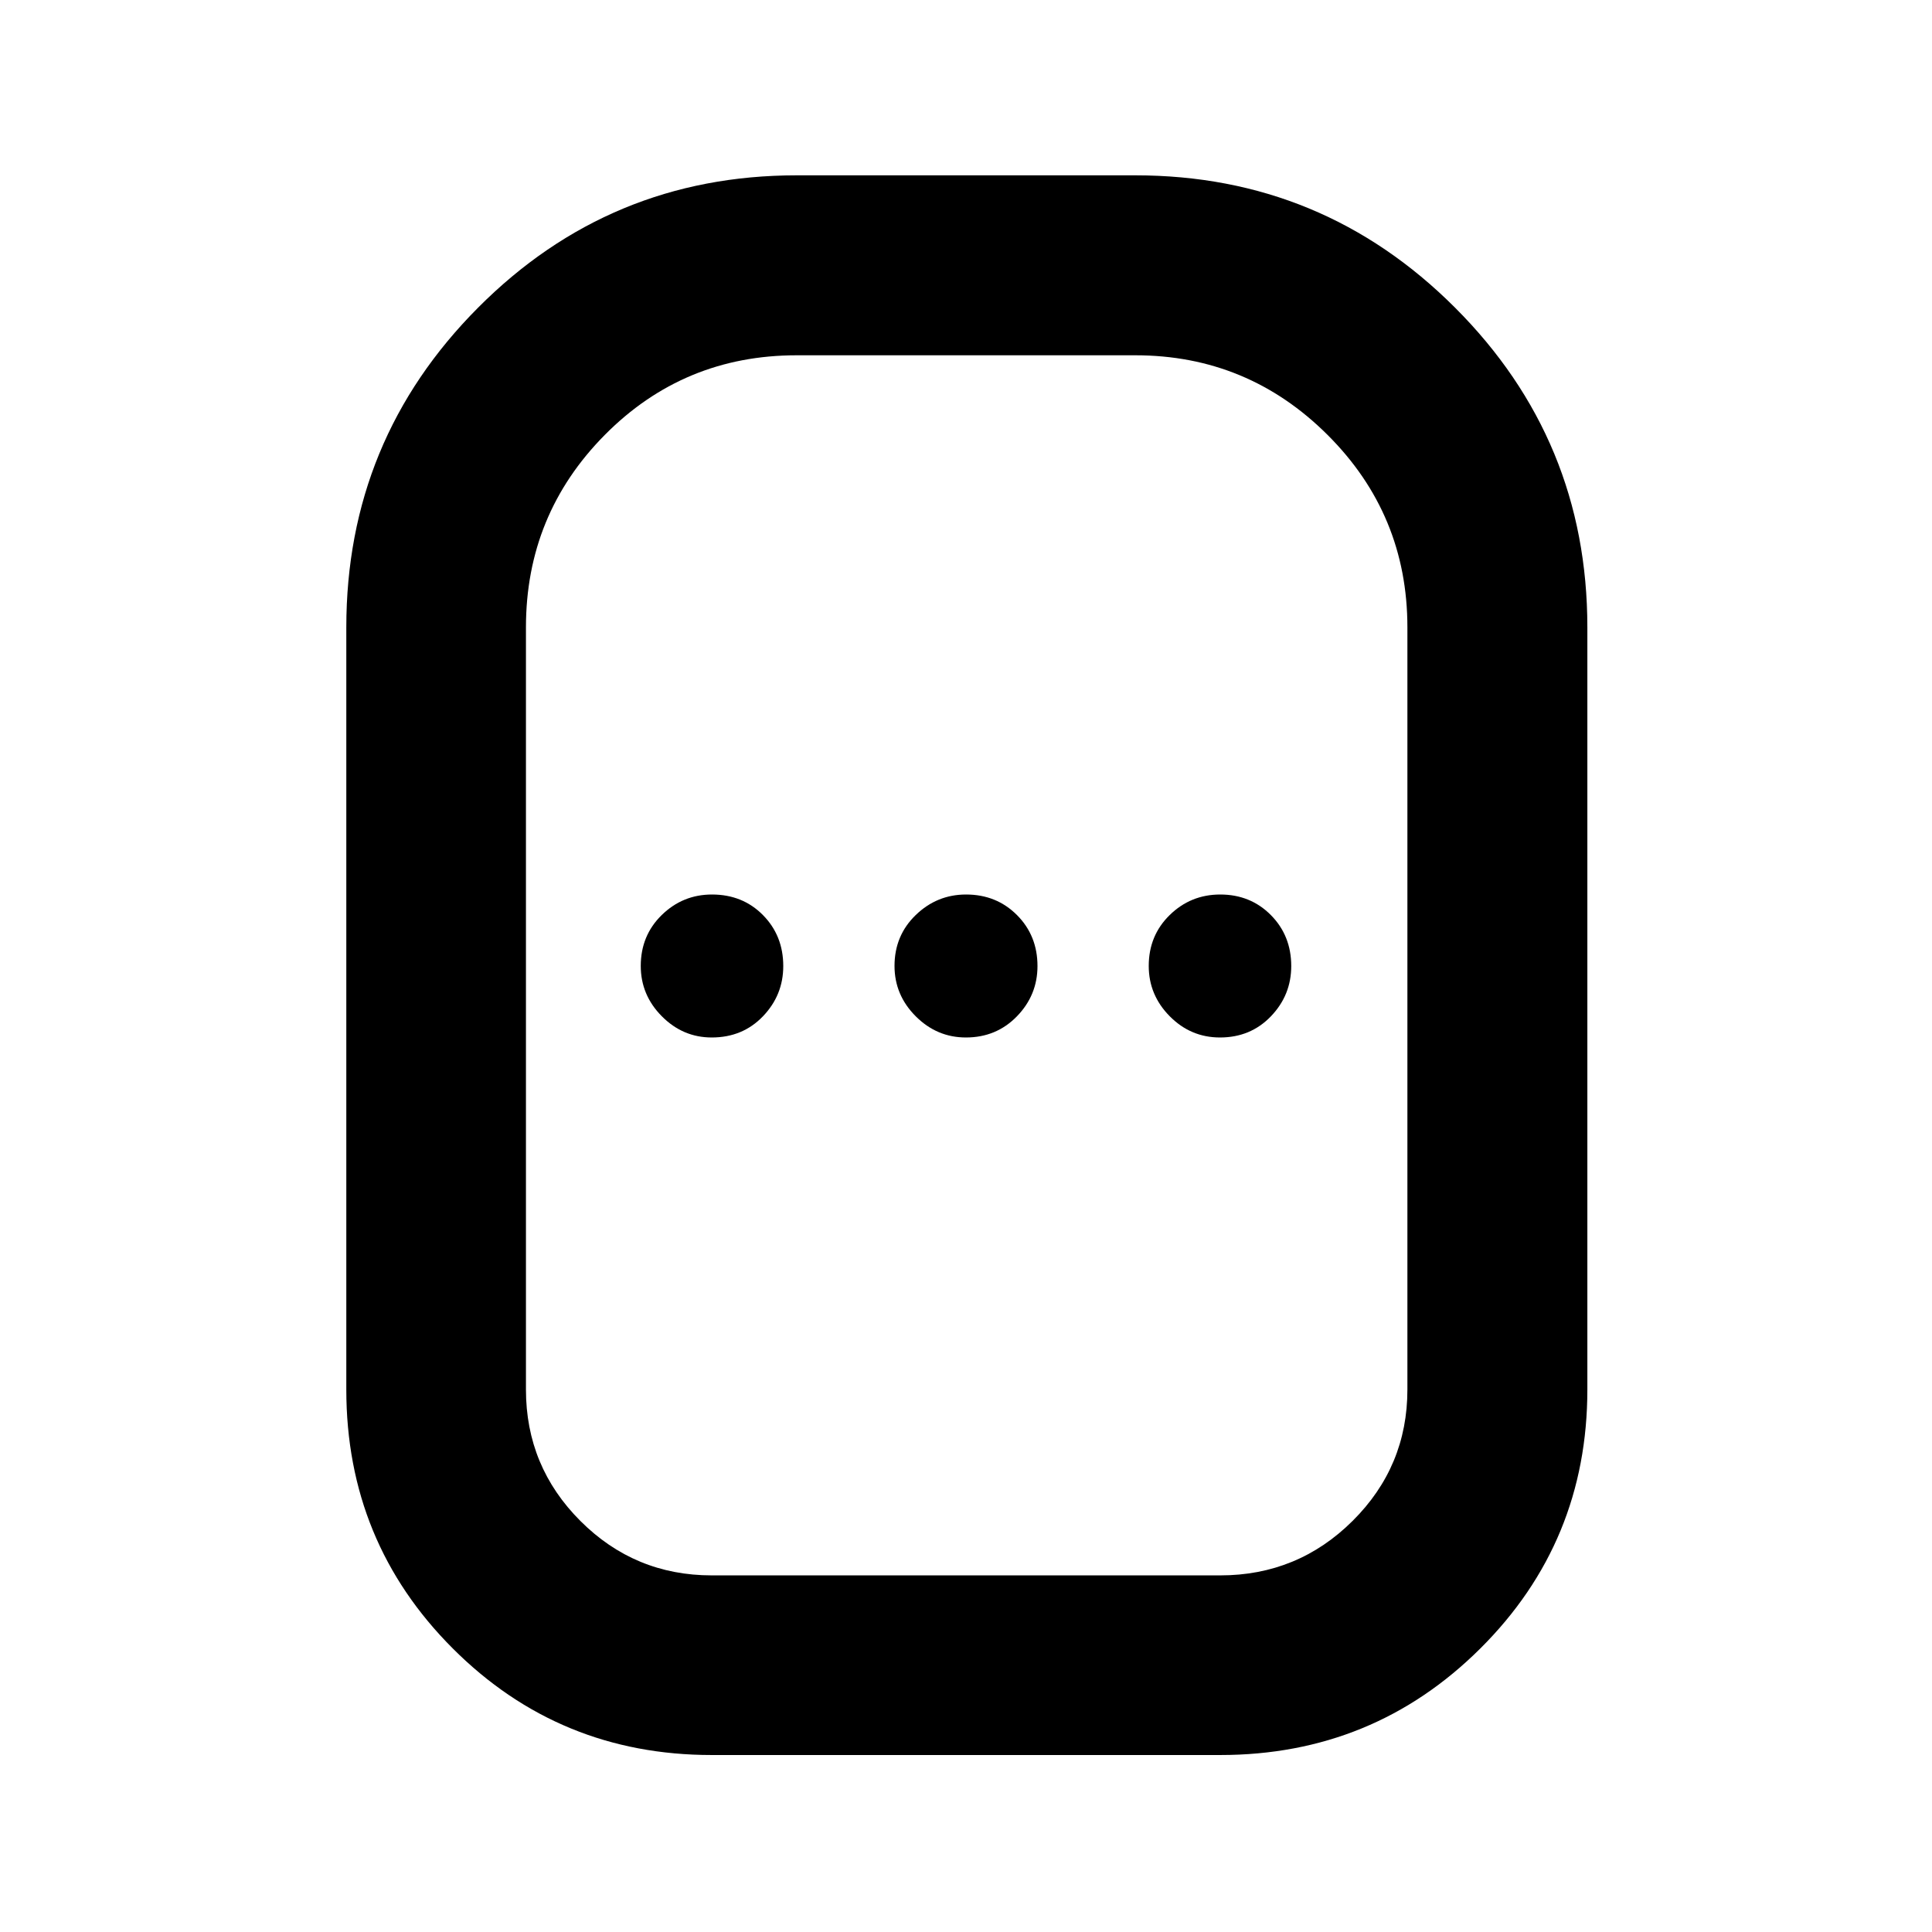 <svg xmlns="http://www.w3.org/2000/svg" height="40" viewBox="0 -960 960 960" width="40"><path d="M353.67-87.94q-75.74 0-128.67-52.93-52.92-52.92-52.92-128.67v-378.74q0-93.1 65.48-158.85 65.47-65.75 158.3-65.75h168.28q93.11 0 158.86 65.75 65.75 65.75 65.75 158.85v378.74q0 75.75-53.2 128.67-53.2 52.93-129.22 52.93H353.67Zm0-89.26h252.66q38.51 0 65.75-27.05 27.25-27.05 27.25-65.29v-378.74q0-56.05-39.67-95.62-39.67-39.56-95.52-39.56H395.86q-56.13 0-95.33 39.56-39.19 39.57-39.19 95.62v378.74q0 38.24 27.05 65.29 27.04 27.05 65.28 27.05Zm0-267.28q15.34 0 25.43-10.52 10.1-10.52 10.1-24.97 0-15.12-10.1-25.34-10.09-10.21-25.31-10.21-14.54 0-24.97 10.19t-10.43 25.3q0 14.46 10.46 25 10.46 10.55 24.82 10.55Zm126.3 0q15.12 0 25.34-10.52 10.21-10.52 10.21-24.97 0-15.12-10.19-25.34-10.19-10.21-25.3-10.21-14.46 0-25 10.19-10.55 10.19-10.55 25.3 0 14.46 10.52 25 10.52 10.55 24.97 10.55Zm126.24 0q15.21 0 25.3-10.52 10.1-10.52 10.1-24.97 0-15.12-10.13-25.34-10.13-10.21-25.15-10.21-14.67 0-25.1 10.19-10.43 10.19-10.43 25.3 0 14.46 10.43 25 10.43 10.55 24.98 10.55ZM480-480Z"/></svg>